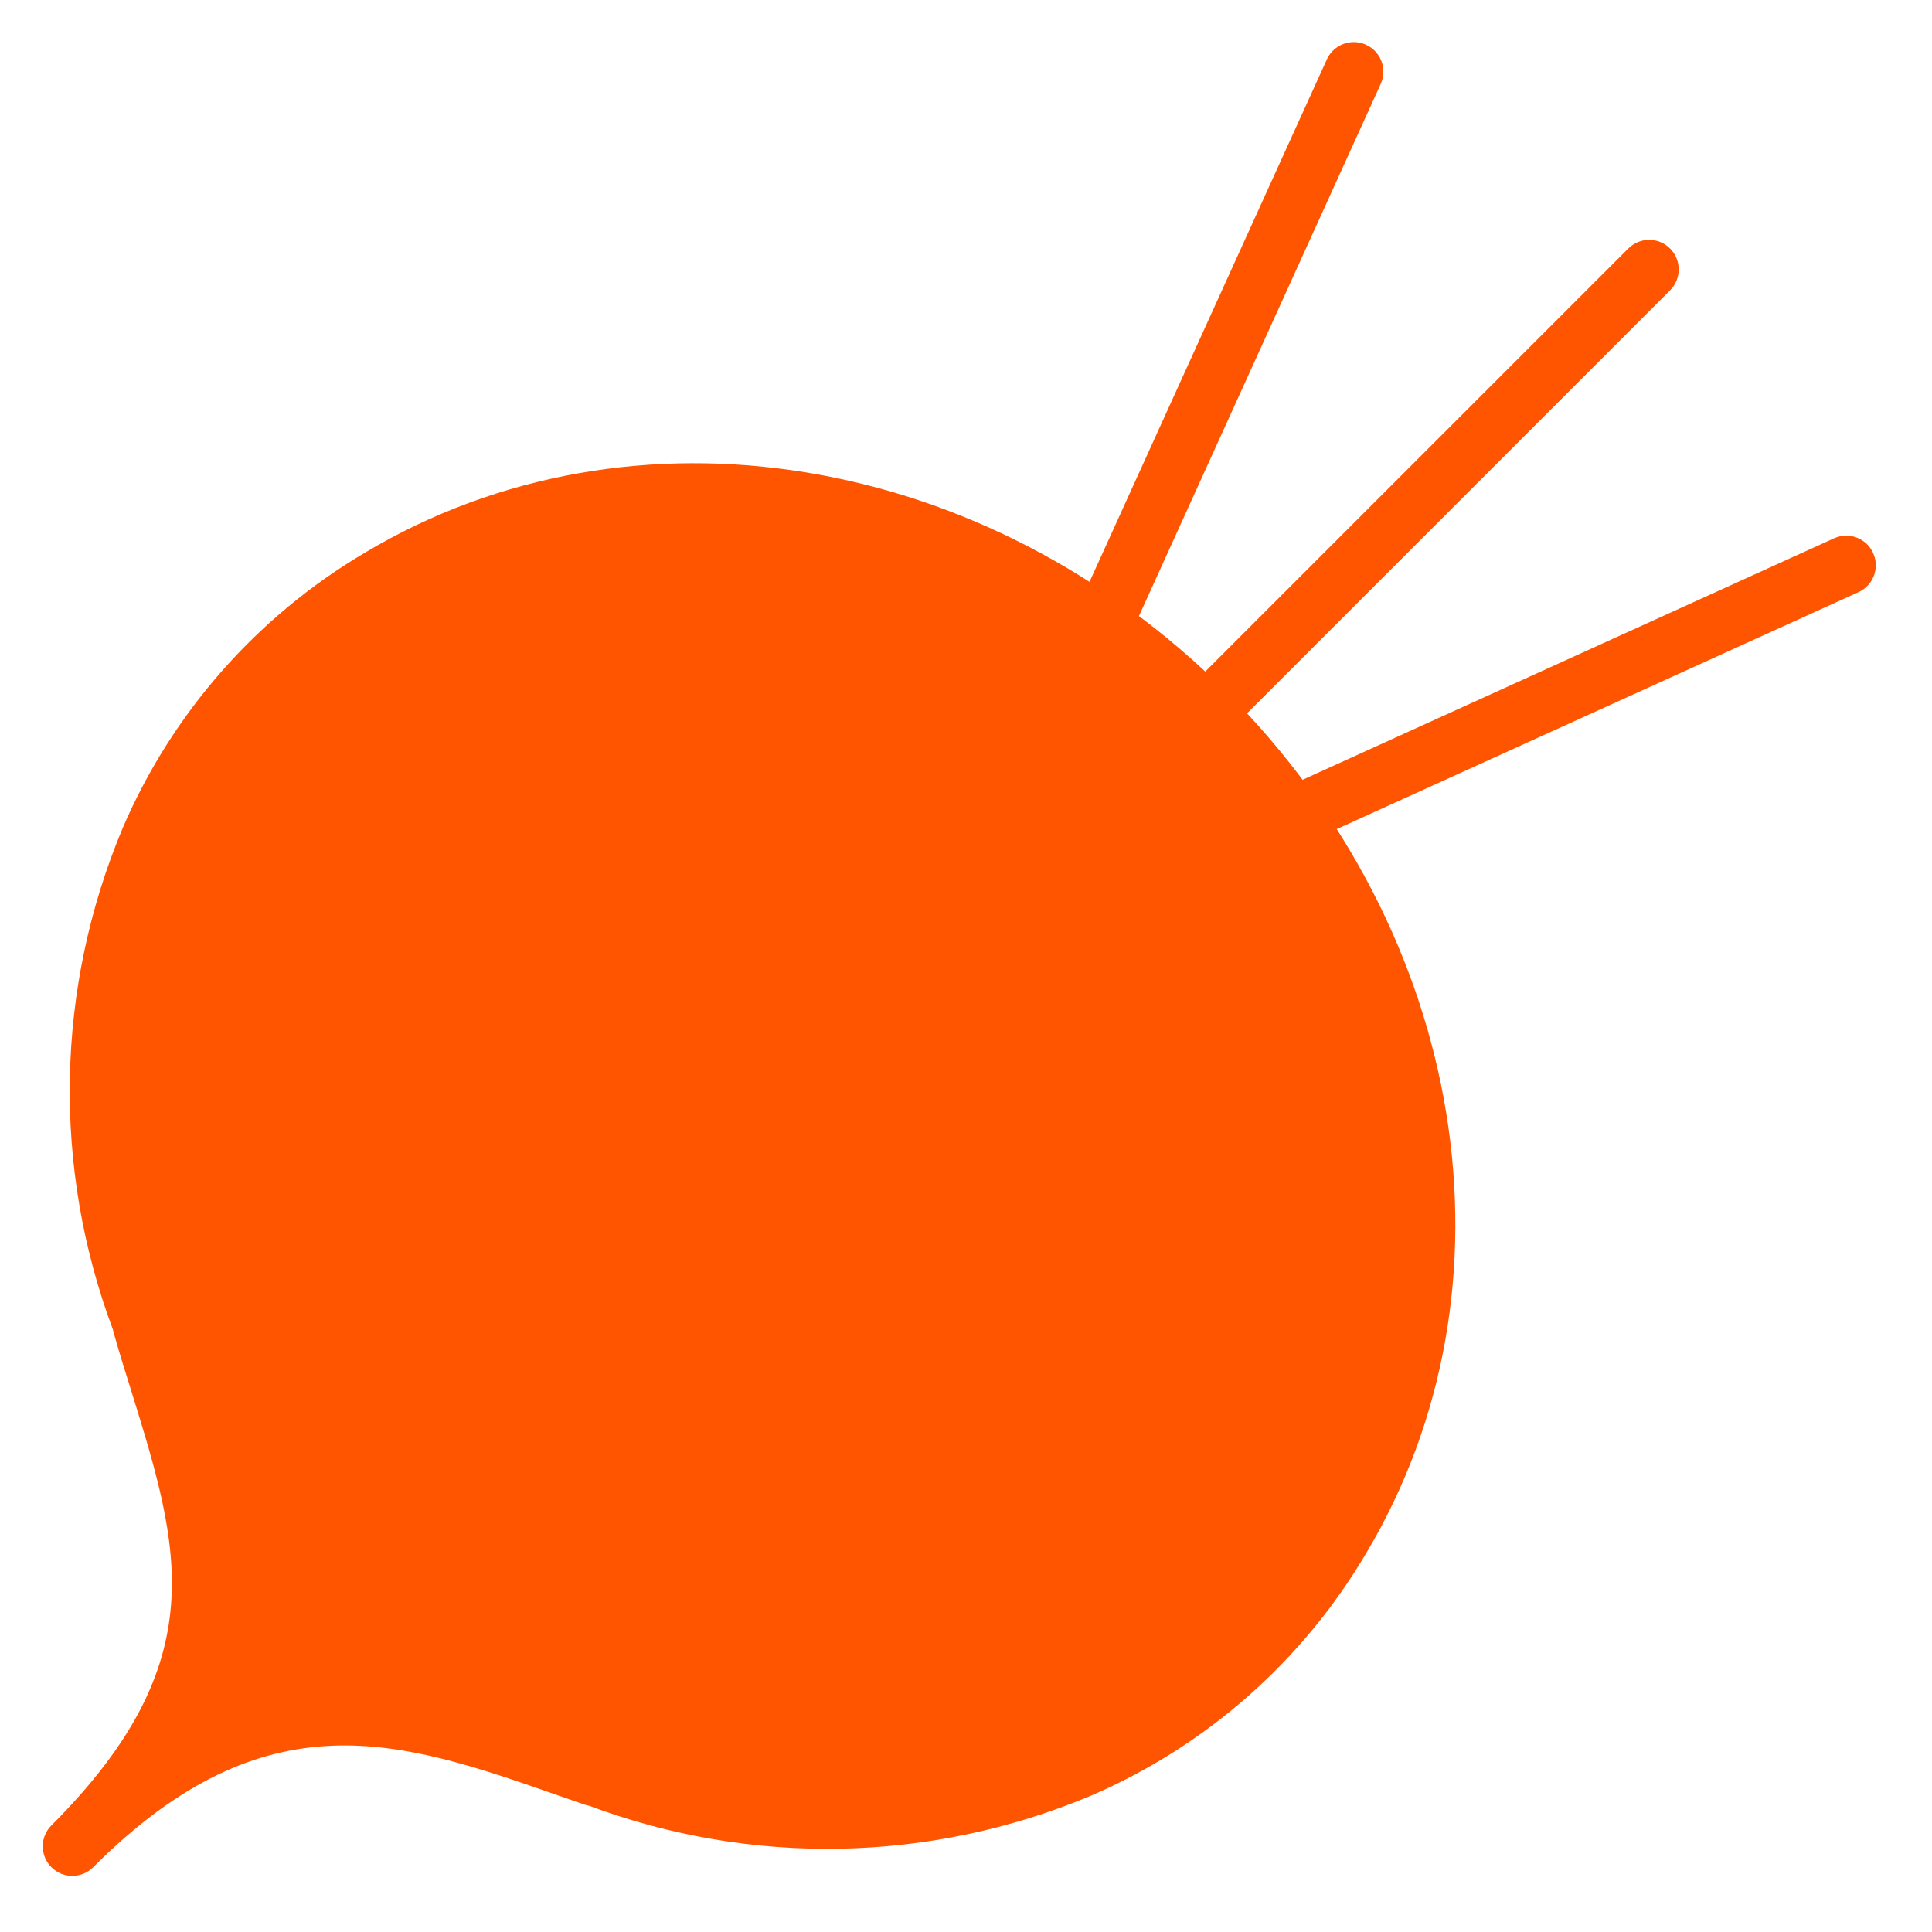 <?xml version="1.0" encoding="UTF-8"?>
<svg width="40px" height="40px" viewBox="0 0 40 40" version="1.1" xmlns="http://www.w3.org/2000/svg" xmlns:xlink="http://www.w3.org/1999/xlink">
    <!-- Generator: Sketch 60.1 (88133) - https://sketch.com -->
    <title>Illustration /  Beet</title>
    <desc>Created with Sketch.</desc>
    <g id="Illustration-/--Beet" stroke="none" stroke-width="1" fill="none" fill-rule="evenodd">
        <g id="Bitmap" fill="#FF5500" fill-rule="nonzero">
            <g id="radish-7029_2a8ba80f-237e-4889-8db6-4153c88c7dc5" transform="translate(0.274, 0.274)">
                <path d="M24.256,14.919 C24.495,15.158 24.882,15.158 25.121,14.919 L34.303,5.737 C34.542,5.498 34.542,5.11 34.303,4.871 C34.064,4.632 33.677,4.632 33.438,4.871 L24.256,14.053 C24.017,14.292 24.017,14.68 24.256,14.919 Z M26.296,16.96 C26.477,17.139 26.75,17.188 26.982,17.082 L38.205,11.985 C38.512,11.845 38.647,11.483 38.507,11.176 C38.368,10.868 38.006,10.732 37.699,10.871 L26.476,15.97 C26.294,16.053 26.163,16.22 26.127,16.418 C26.091,16.615 26.155,16.818 26.296,16.96 Z M22.217,12.88 C22.269,12.932 22.33,12.973 22.397,13.003 C22.545,13.07 22.713,13.076 22.866,13.018 C23.018,12.961 23.141,12.845 23.208,12.697 L28.307,1.474 C28.402,1.274 28.382,1.038 28.255,0.857 C28.127,0.676 27.911,0.578 27.691,0.601 C27.47,0.624 27.279,0.765 27.192,0.968 L22.092,12.194 C21.987,12.427 22.037,12.7 22.217,12.88 L22.217,12.88 Z" id="Shape"></path>
                <path d="M26.296,16.96 C26.477,17.139 26.75,17.188 26.982,17.082 L38.205,11.985 C38.512,11.845 38.647,11.483 38.507,11.176 C38.368,10.868 38.006,10.732 37.699,10.871 L26.476,15.97 C26.294,16.053 26.163,16.22 26.127,16.418 C26.091,16.615 26.155,16.818 26.296,16.96 Z M22.397,13.003 C22.545,13.07 22.713,13.076 22.866,13.018 C23.018,12.961 23.141,12.845 23.208,12.697 L28.307,1.474 C28.402,1.274 28.382,1.038 28.255,0.857 C28.127,0.676 27.911,0.578 27.691,0.601 C27.47,0.624 27.279,0.765 27.192,0.968 L22.092,12.194 C21.987,12.427 22.037,12.7 22.217,12.88 C22.269,12.932 22.33,12.973 22.397,13.003 Z" id="Shape" opacity="0.1"></path>
                <path d="M0.791,37.519 C4.18,34.128 3.451,31.773 2.441,28.514 C2.318,28.125 2.196,27.731 2.081,27.325 C2.074,27.303 2.069,27.28 2.065,27.257 C0.806,23.896 0.877,20.182 2.265,16.872 C3.29,14.484 5.05,12.484 7.289,11.164 C12.798,7.874 20.129,9.063 25.119,14.054 C30.109,19.045 31.301,26.377 28.01,31.885 C26.69,34.124 24.69,35.884 22.301,36.909 C18.993,38.295 15.281,38.368 11.921,37.112 C11.887,37.106 11.853,37.098 11.82,37.086 L11.282,36.899 C8.044,35.767 5.247,34.79 1.655,38.385 C1.416,38.624 1.029,38.624 0.79,38.385 C0.675,38.27 0.611,38.114 0.611,37.951 C0.611,37.789 0.676,37.633 0.791,37.519 L0.791,37.519 Z" id="Path"></path>
            </g>
        </g>
    </g>
</svg>